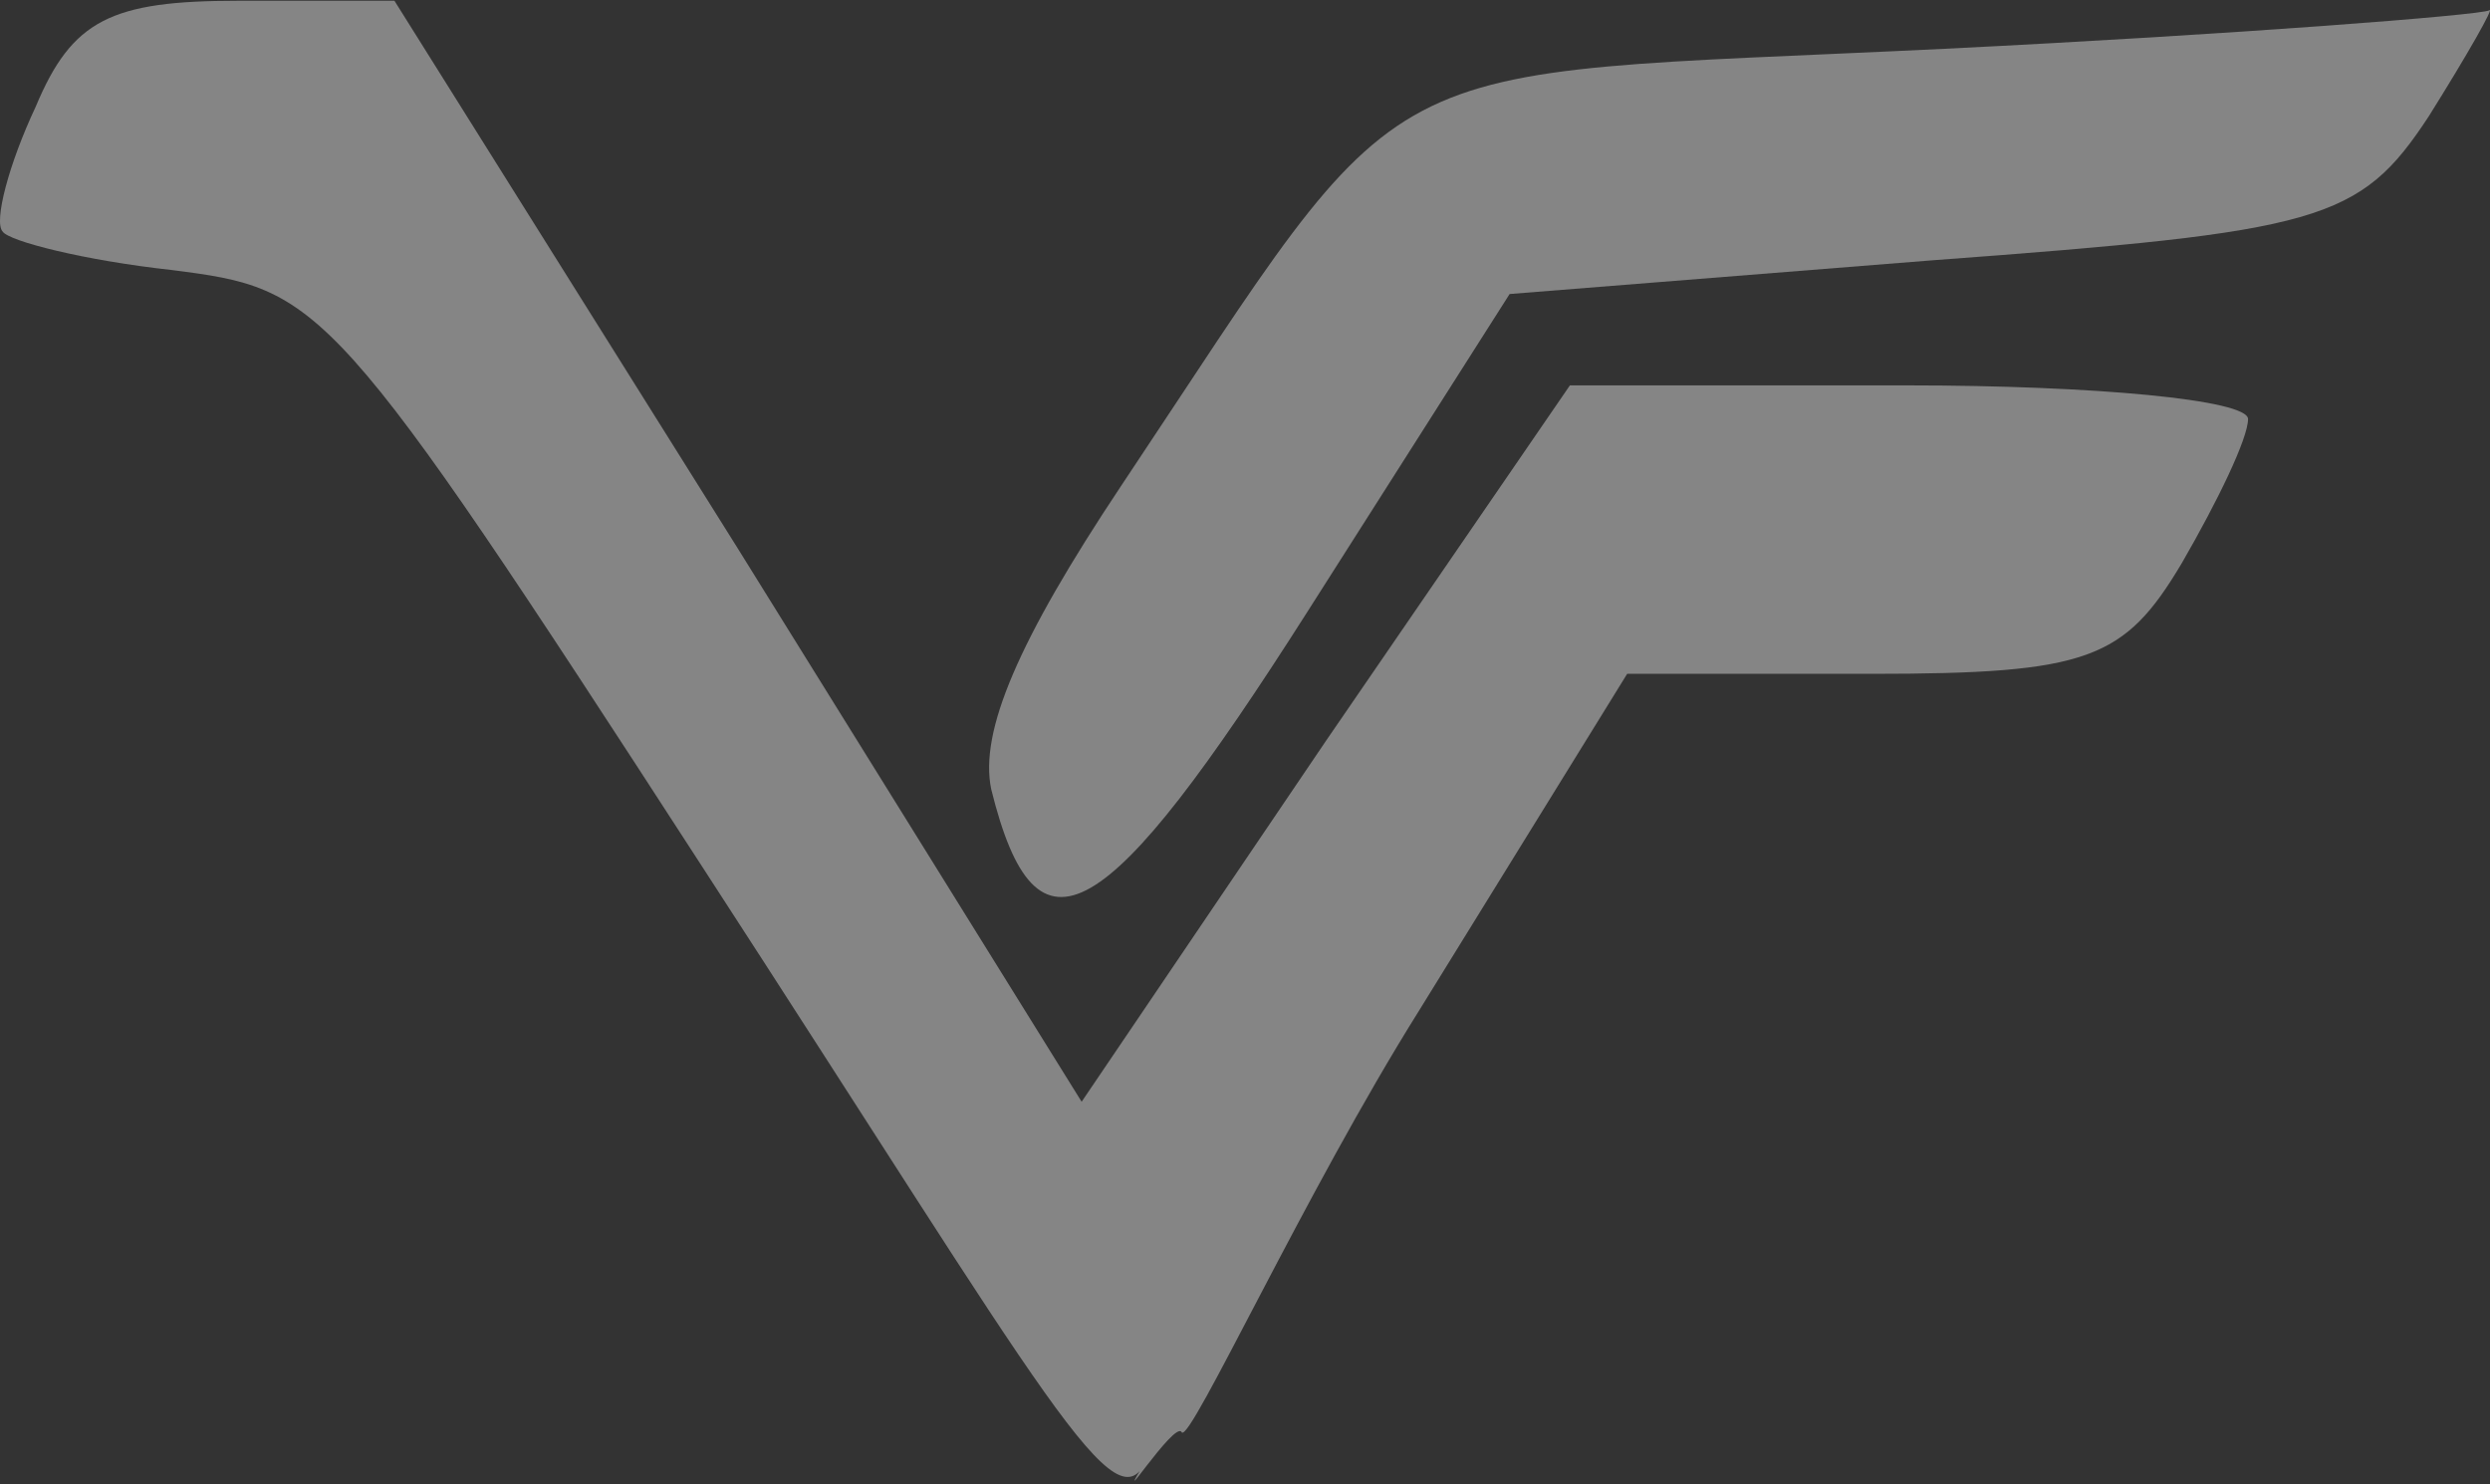 <svg width="557" height="332" viewBox="0 0 557 332" fill="none" xmlns="http://www.w3.org/2000/svg">
<rect x="0" y="0" width="557" height="332" fill="#333333" stroke="none"/>
<g opacity="0.4">
<path d="M8.004 23.829C1.936 36.735 -1.435 49.641 0.588 51.792C1.936 53.943 18.792 58.245 38.344 60.396C72.054 64.698 74.077 65.774 157.005 193.76C235.214 314.217 249.724 342.748 256.748 326.022C247.426 341.509 263.008 317.209 264.356 320.436C266.379 322.587 291.847 266.895 317.467 226.025L363.988 150.739H418.599C467.142 150.739 475.233 147.513 488.043 126.003C496.133 112.021 502.876 98.039 502.876 93.737C502.876 89.435 468.491 86.209 426.69 86.209H351.178L296.567 165.797L241.956 246.46L165.096 122.776L88.236 0.168H53.176C24.86 0.168 16.095 4.47 8.004 23.829Z" fill="white"/>
<path d="M434.78 10.923C302.635 17.376 317.467 8.772 250.72 108.794C227.797 143.211 219.032 163.646 221.729 176.552C231.842 217.421 247.349 207.742 292.522 136.758L337.694 65.774L432.083 58.245C519.057 51.792 527.821 49.641 543.328 25.98C552.093 11.998 558.161 1.243 556.812 2.319C554.79 3.394 500.179 7.696 434.78 10.923Z" fill="white"/>
</g>
</svg>
